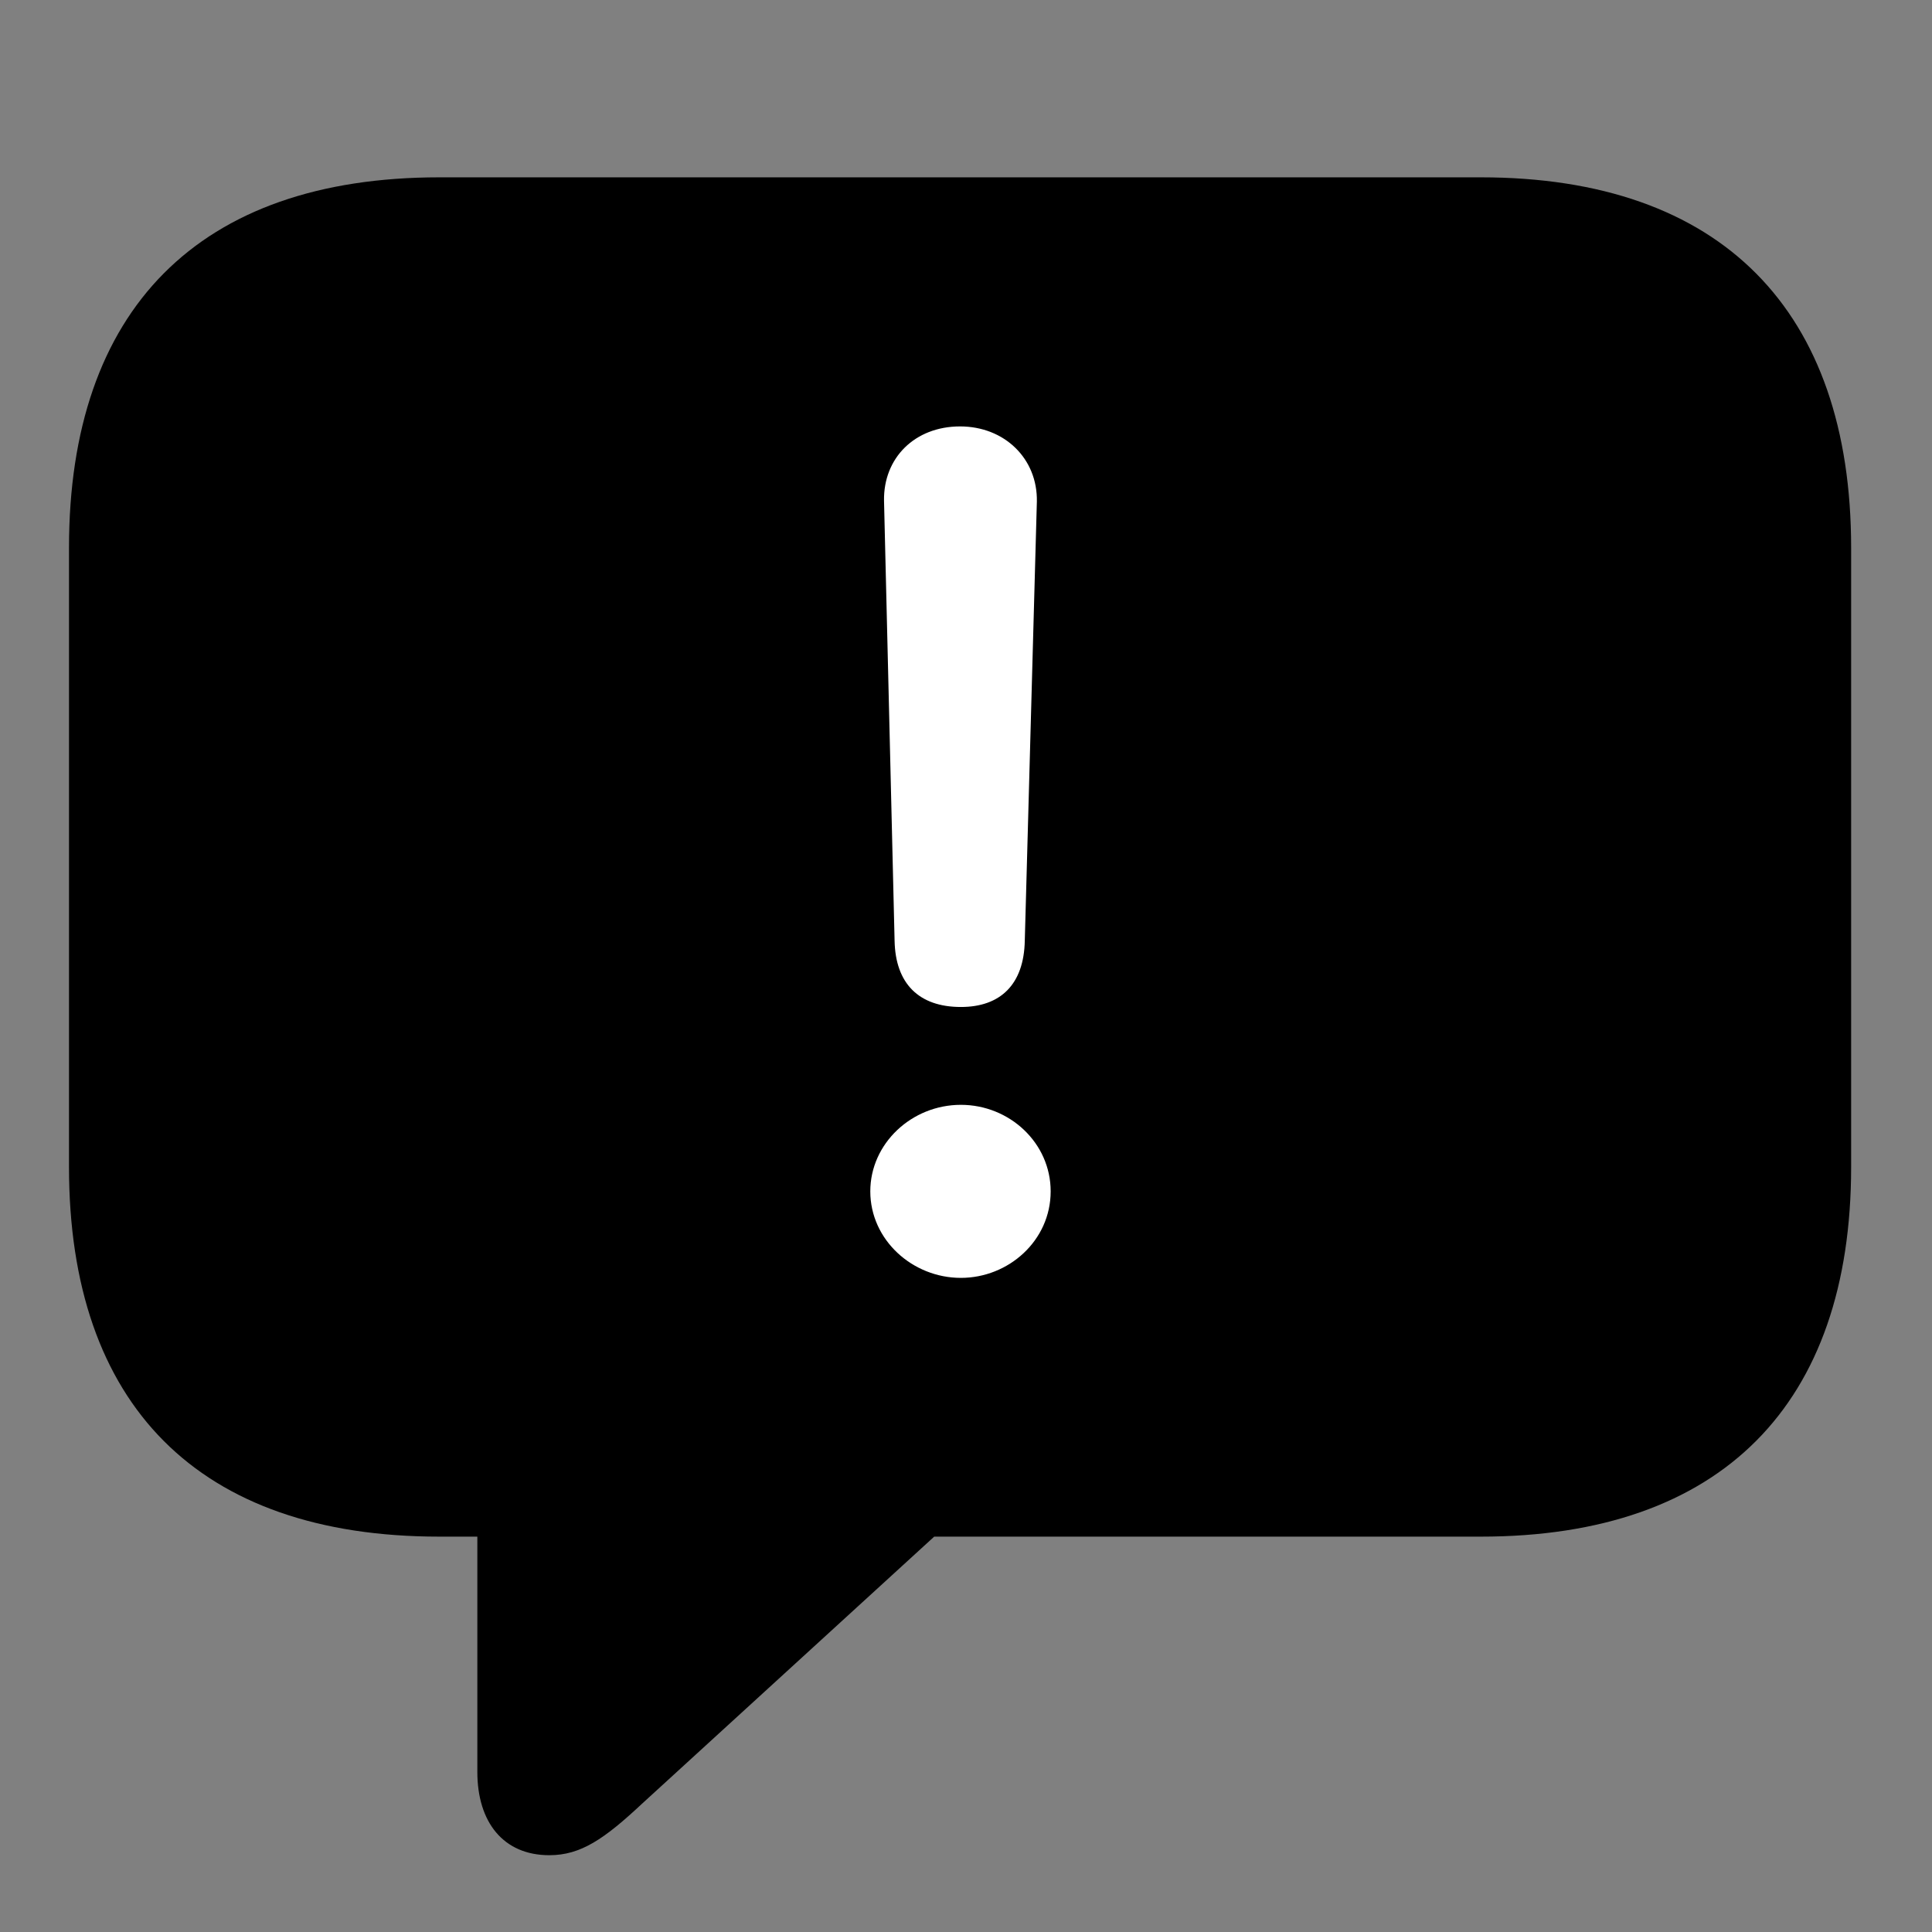 <svg width="28" height="28" viewBox="0 0 28 28" fill="none" xmlns="http://www.w3.org/2000/svg">
<rect x="0" y="0" width="28" height="28" fill="#808080" stroke="none"/>
<g clipPath="url(#clip0_2201_1319)">
<path d="M7.961 26.887C8.418 26.887 8.758 26.652 9.309 26.137L13.539 22.27H21.461C24.953 22.27 26.828 20.348 26.828 16.914V7.938C26.828 4.504 24.953 2.57 21.461 2.57H6.367C2.875 2.57 1 4.492 1 7.938V16.914C1 20.359 2.875 22.27 6.367 22.27H6.918V25.68C6.918 26.406 7.293 26.887 7.961 26.887Z" fill="black" fillOpacity="0.85"/>
<path d="M13.926 14.594C13.316 14.594 12.977 14.254 12.965 13.633L12.812 7.258C12.801 6.637 13.258 6.18 13.914 6.18C14.559 6.18 15.039 6.648 15.027 7.27L14.852 13.633C14.84 14.266 14.5 14.594 13.926 14.594ZM13.926 18.52C13.223 18.52 12.613 17.969 12.613 17.266C12.613 16.574 13.211 16.012 13.926 16.012C14.629 16.012 15.227 16.562 15.227 17.266C15.227 17.98 14.617 18.52 13.926 18.52Z" fill="white"/>
</g>
<defs>
<clipPath id="clip0_2201_1319">
<rect width="25.828" height="25.887" fill="white" transform="translate(1 1)"/>
</clipPath>
</defs>
</svg>
